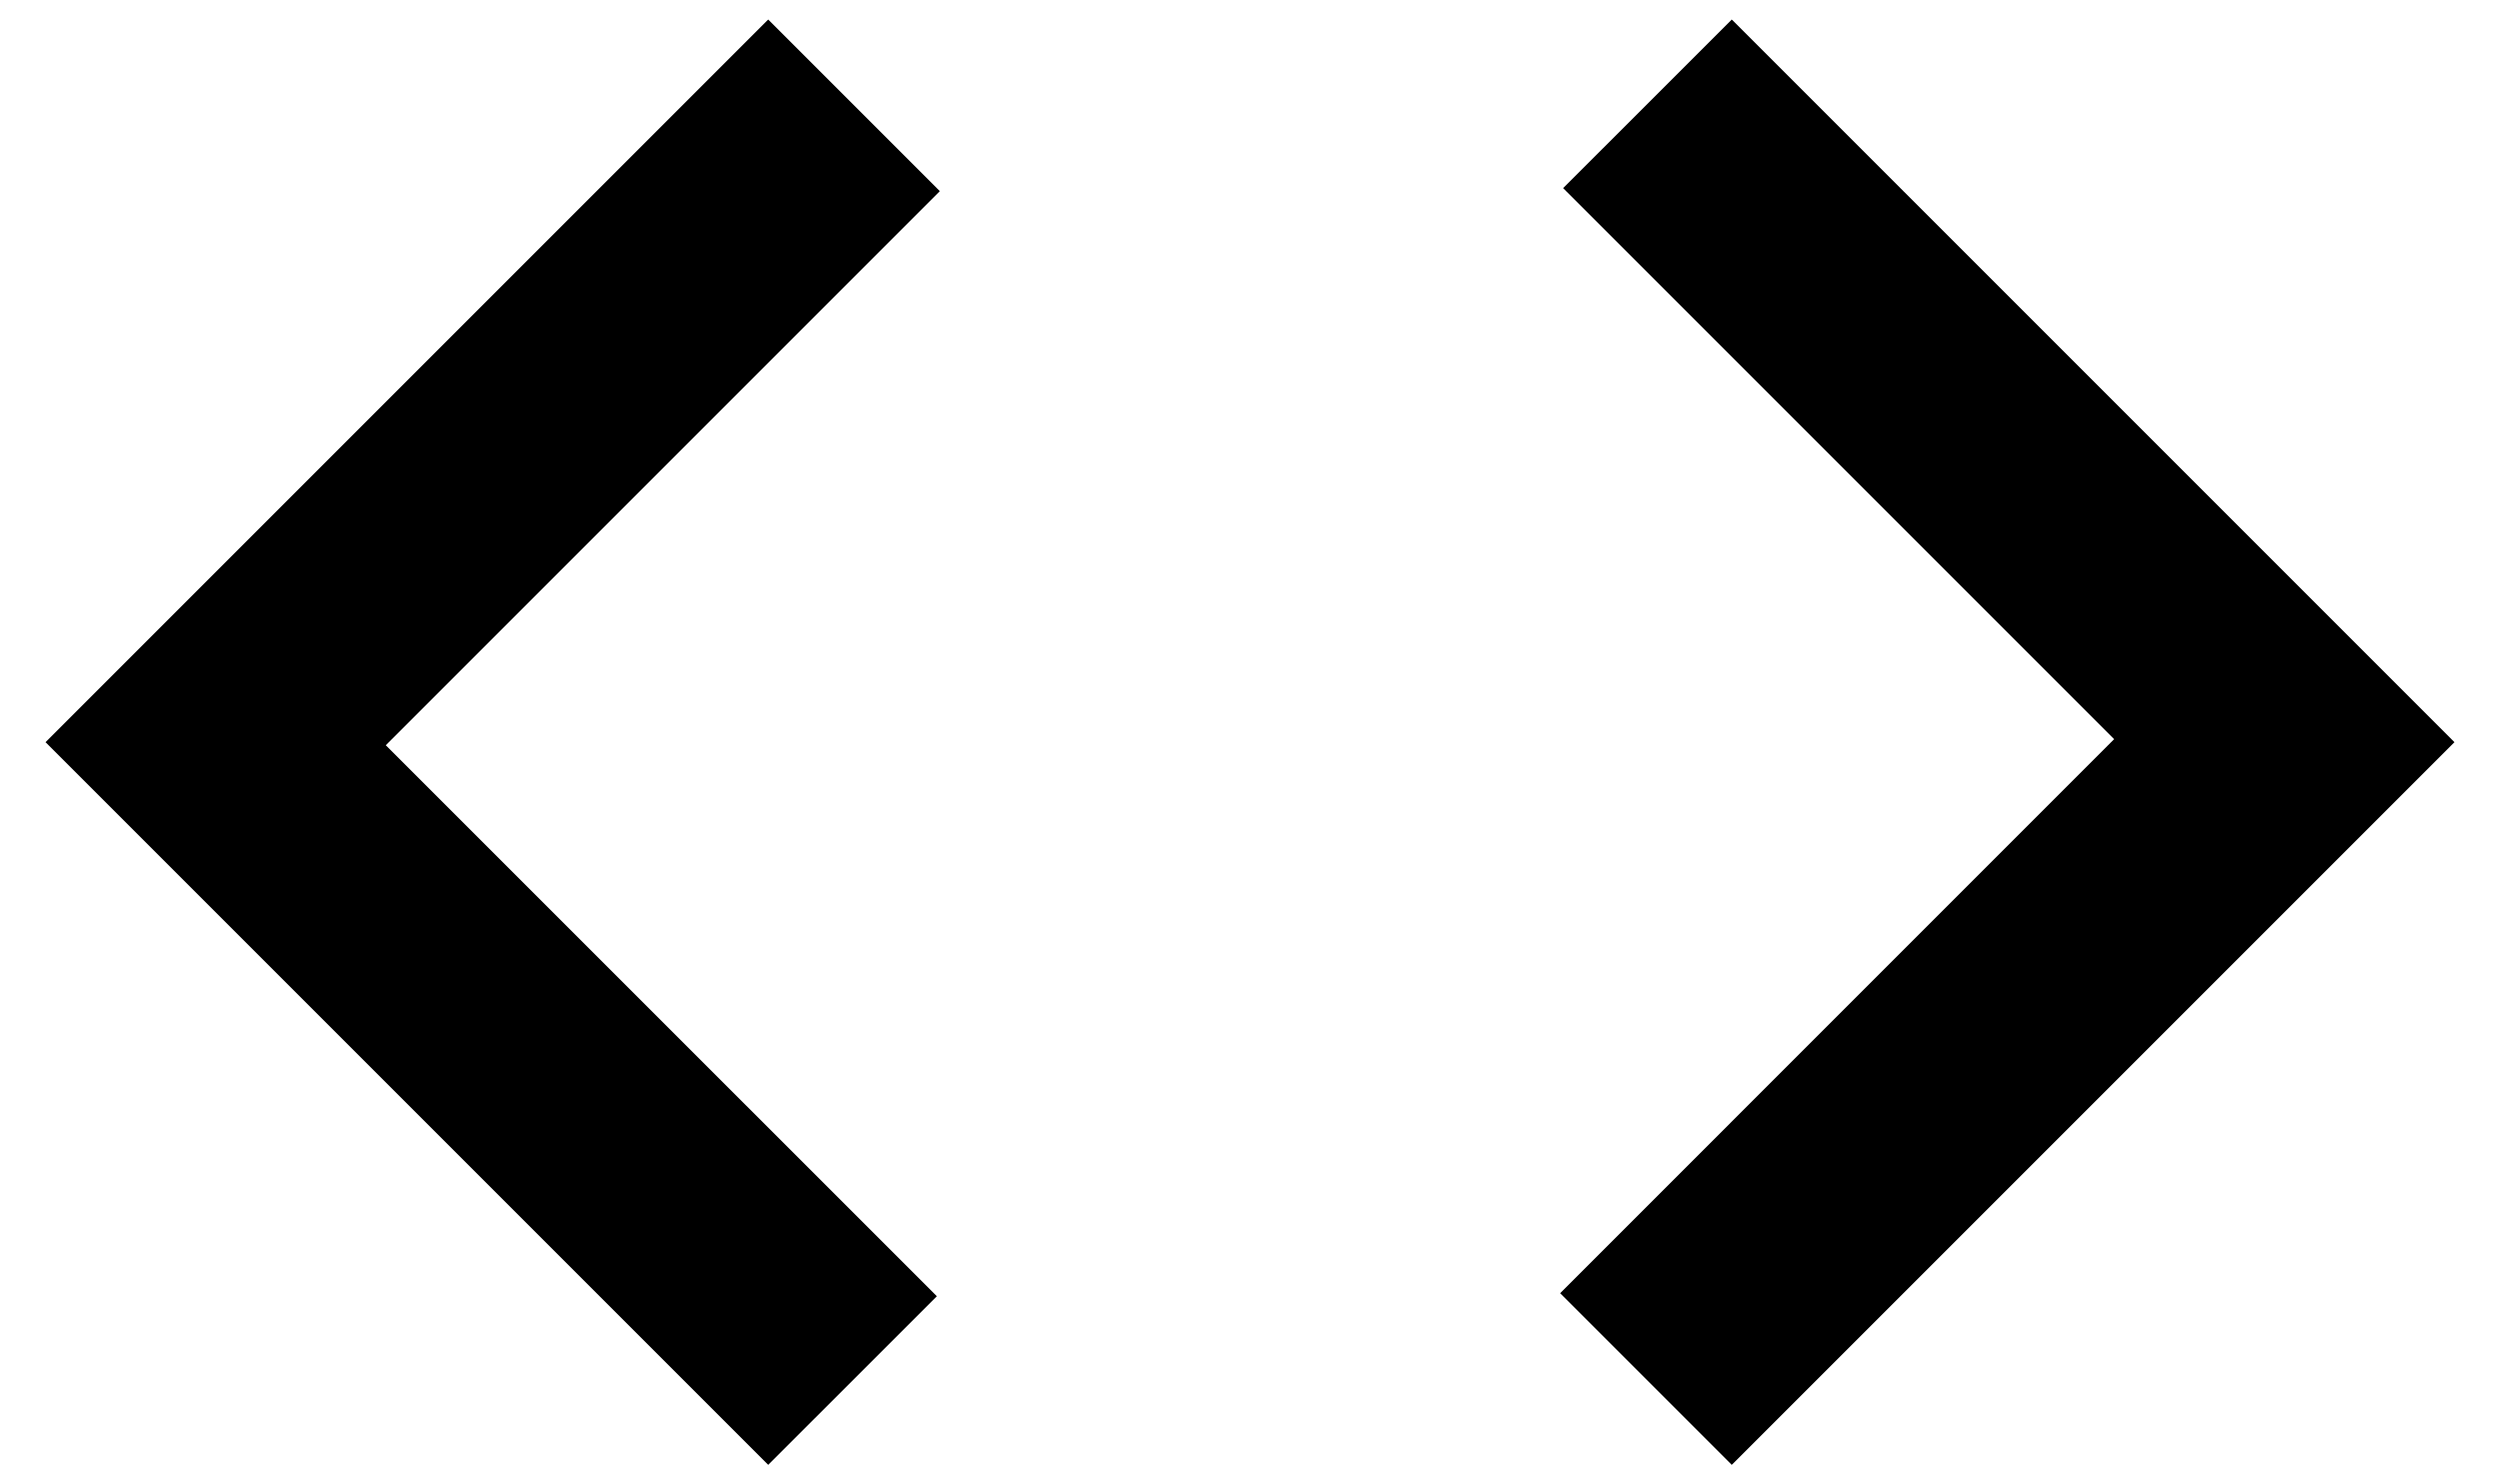 <svg width="32" height="19" viewBox="0 0 32 19" fill="currentColor" xmlns="http://www.w3.org/2000/svg">
<path d="M9.833 18.75L0.583 9.5L9.833 0.25L12.03 2.447L4.938 9.539L11.992 16.592L9.833 18.75ZM22.167 18.75L19.97 16.553L27.061 9.461L20.008 2.408L22.167 0.25L31.417 9.5L22.167 18.75Z" />
</svg>
